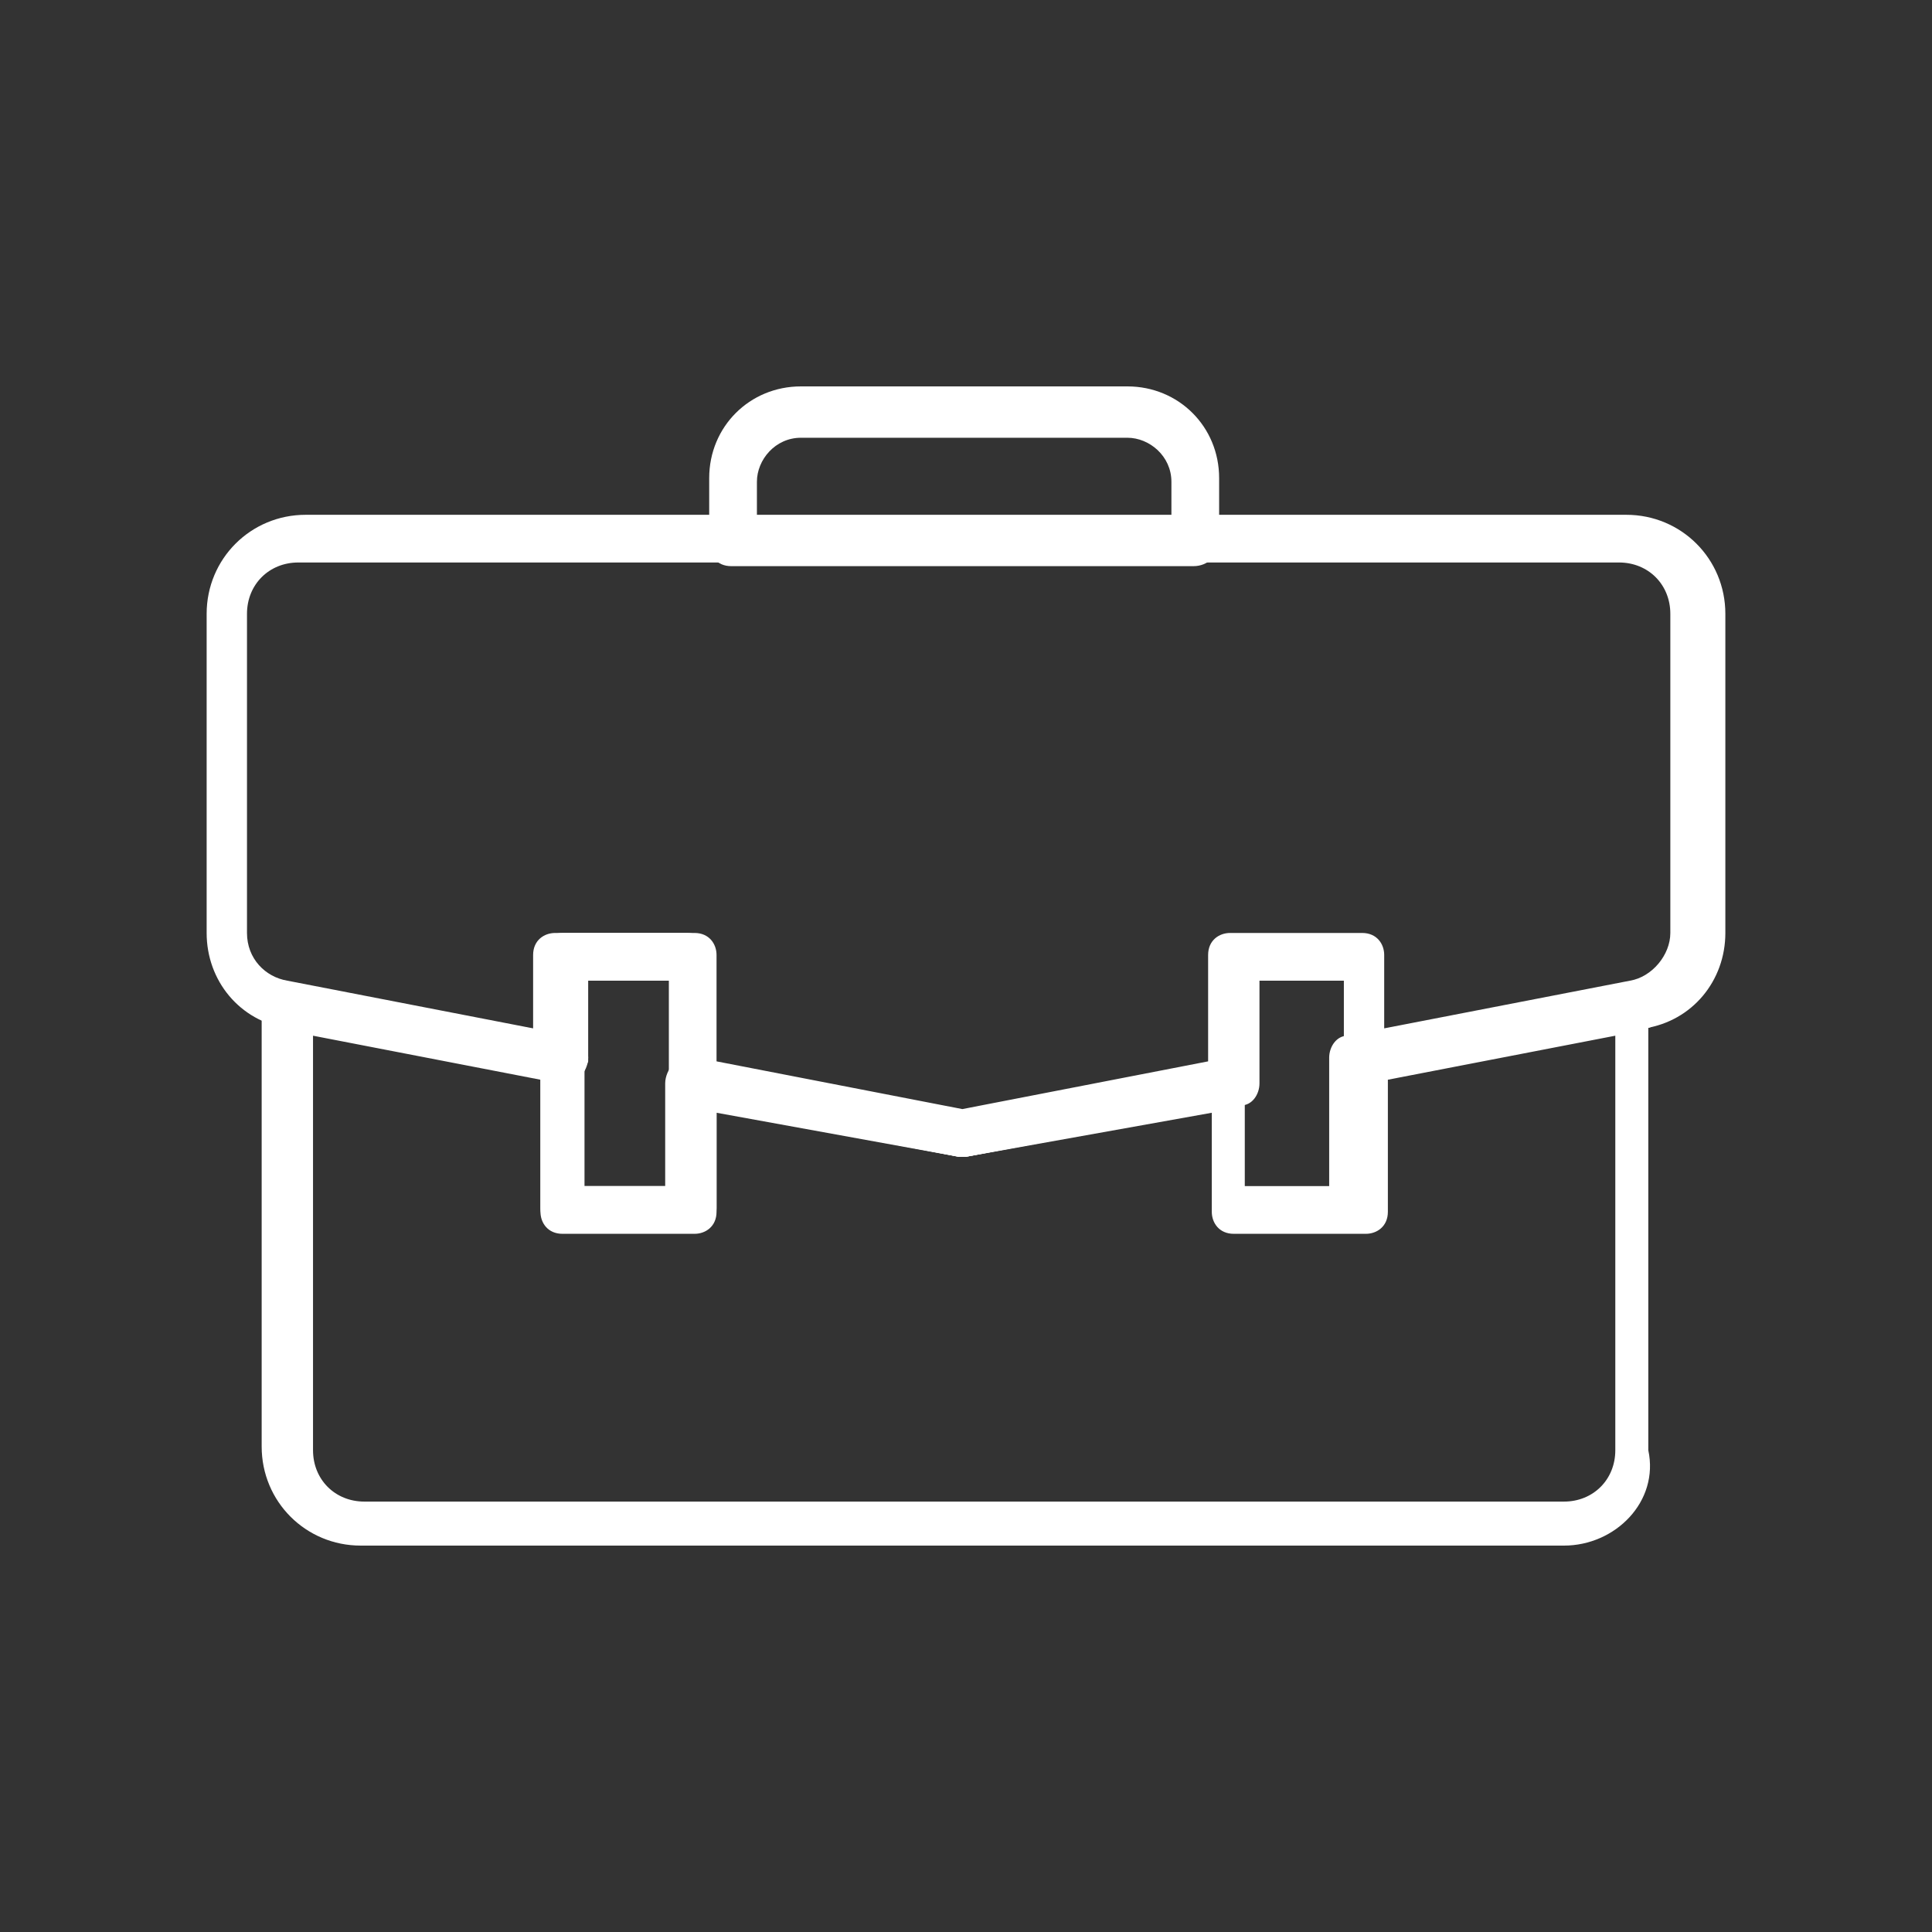 <svg width="50" height="50" viewBox="0 0 50 50" fill="none" xmlns="http://www.w3.org/2000/svg">
<rect x="0" y="0" width="50" height="50" fill="#333333" stroke="none"/>
<path d="M30.886 14.652H18.924C18.544 14.652 18.354 14.367 18.354 14.082V12.373C18.354 11.044 19.399 10 20.728 10H29.177C30.506 10 31.551 11.044 31.551 12.373V13.987C31.551 14.367 31.266 14.652 30.886 14.652ZM19.494 13.418H30.316V12.468C30.316 11.804 29.747 11.329 29.177 11.329H20.728C20.063 11.329 19.589 11.899 19.589 12.468V13.418H19.494Z" fill="white"/>
<path d="M40.475 40H9.335C7.911 40 6.772 38.861 6.772 37.437V26.044C6.772 25.855 6.867 25.665 6.962 25.57C7.057 25.475 7.247 25.38 7.437 25.475L14.557 26.804C14.842 26.899 15.032 27.089 15.032 27.374V30.696H17.215V28.038C17.215 27.848 17.31 27.658 17.405 27.564C17.5 27.468 17.69 27.374 17.88 27.468L24.715 28.798L31.551 27.468C31.741 27.468 31.93 27.468 32.025 27.564C32.12 27.658 32.215 27.848 32.215 28.038V30.696H34.399V27.374C34.399 27.089 34.589 26.804 34.873 26.804L41.994 25.475C42.184 25.475 42.373 25.475 42.468 25.57C42.563 25.665 42.658 25.855 42.658 26.044V37.532C42.943 38.861 41.804 40 40.475 40ZM8.101 26.804V37.532C8.101 38.291 8.671 38.861 9.43 38.861H40.475C41.234 38.861 41.804 38.291 41.804 37.532V26.804L35.918 27.943V31.361C35.918 31.741 35.633 31.931 35.348 31.931H31.93C31.551 31.931 31.361 31.646 31.361 31.361V28.798L25 29.937C24.905 29.937 24.81 29.937 24.81 29.937L18.544 28.798V31.361C18.544 31.741 18.259 31.931 17.975 31.931H14.557C14.177 31.931 13.987 31.646 13.987 31.361V27.943L8.101 26.804Z" fill="white"/>
<path d="M24.905 29.937H24.81L17.88 28.608C17.595 28.513 17.405 28.323 17.405 28.038V25.38H15.222V27.373C15.222 27.563 15.127 27.753 15.032 27.848C14.937 27.943 14.747 28.038 14.557 27.943L7.437 26.614C6.203 26.424 5.348 25.38 5.348 24.145V15.886C5.348 14.462 6.487 13.323 7.911 13.323H42.089C43.513 13.323 44.652 14.462 44.652 15.886V24.145C44.652 25.38 43.797 26.424 42.563 26.614L35.443 27.943C35.253 27.943 35.063 27.943 34.968 27.848C34.873 27.753 34.779 27.563 34.779 27.373V25.38H32.595V28.038C32.595 28.323 32.405 28.608 32.12 28.608L25 29.937H24.905ZM18.544 27.468L24.905 28.703L31.266 27.468V24.715C31.266 24.335 31.551 24.145 31.835 24.145H35.253C35.633 24.145 35.823 24.43 35.823 24.715V26.614L42.184 25.38C42.753 25.285 43.228 24.715 43.228 24.145V15.886C43.228 15.127 42.658 14.557 41.899 14.557H7.721C6.962 14.557 6.392 15.127 6.392 15.886V24.145C6.392 24.81 6.867 25.285 7.437 25.38L13.797 26.614V24.715C13.797 24.335 14.082 24.145 14.367 24.145H17.785C18.165 24.145 18.354 24.43 18.354 24.715V27.468H18.544Z" fill="white"/>
<path d="M24.905 29.937C24.62 29.937 24.335 29.747 24.335 29.462V29.367C24.335 29.082 24.525 28.797 24.81 28.797L31.741 27.468C32.025 27.373 32.405 27.658 32.5 27.943V28.038C32.5 28.323 32.31 28.608 32.025 28.608L25 29.937H24.905Z" fill="white"/>
<path d="M14.557 27.943H14.462L7.342 26.614C7.057 26.519 6.867 26.329 6.867 26.044V25.949C6.962 25.665 7.247 25.38 7.627 25.475L14.747 26.804C15.032 26.899 15.222 27.089 15.222 27.373V27.468C15.127 27.753 14.842 27.943 14.557 27.943Z" fill="white"/>
<path d="M24.905 29.937H24.81L17.88 28.608C17.595 28.513 17.405 28.323 17.405 28.038V27.943C17.5 27.658 17.785 27.373 18.165 27.468L25.095 28.797C25.38 28.892 25.57 29.082 25.57 29.367V29.462C25.475 29.747 25.19 29.937 24.905 29.937Z" fill="white"/>
<path d="M35.253 27.943C34.968 27.943 34.684 27.753 34.684 27.468V27.373C34.684 27.089 34.873 26.804 35.158 26.804L42.279 25.475C42.563 25.38 42.943 25.665 43.038 25.949V26.044C43.038 26.329 42.848 26.614 42.563 26.614L35.443 27.943C35.348 27.943 35.253 27.943 35.253 27.943Z" fill="white"/>
<path d="M17.975 31.835H14.557C14.177 31.835 13.987 31.551 13.987 31.266V24.715C13.987 24.335 14.272 24.145 14.557 24.145H17.975C18.354 24.145 18.544 24.43 18.544 24.715V31.266C18.544 31.645 18.259 31.835 17.975 31.835ZM15.127 30.696H17.31V25.38H15.127V30.696Z" fill="white"/>
</svg>
